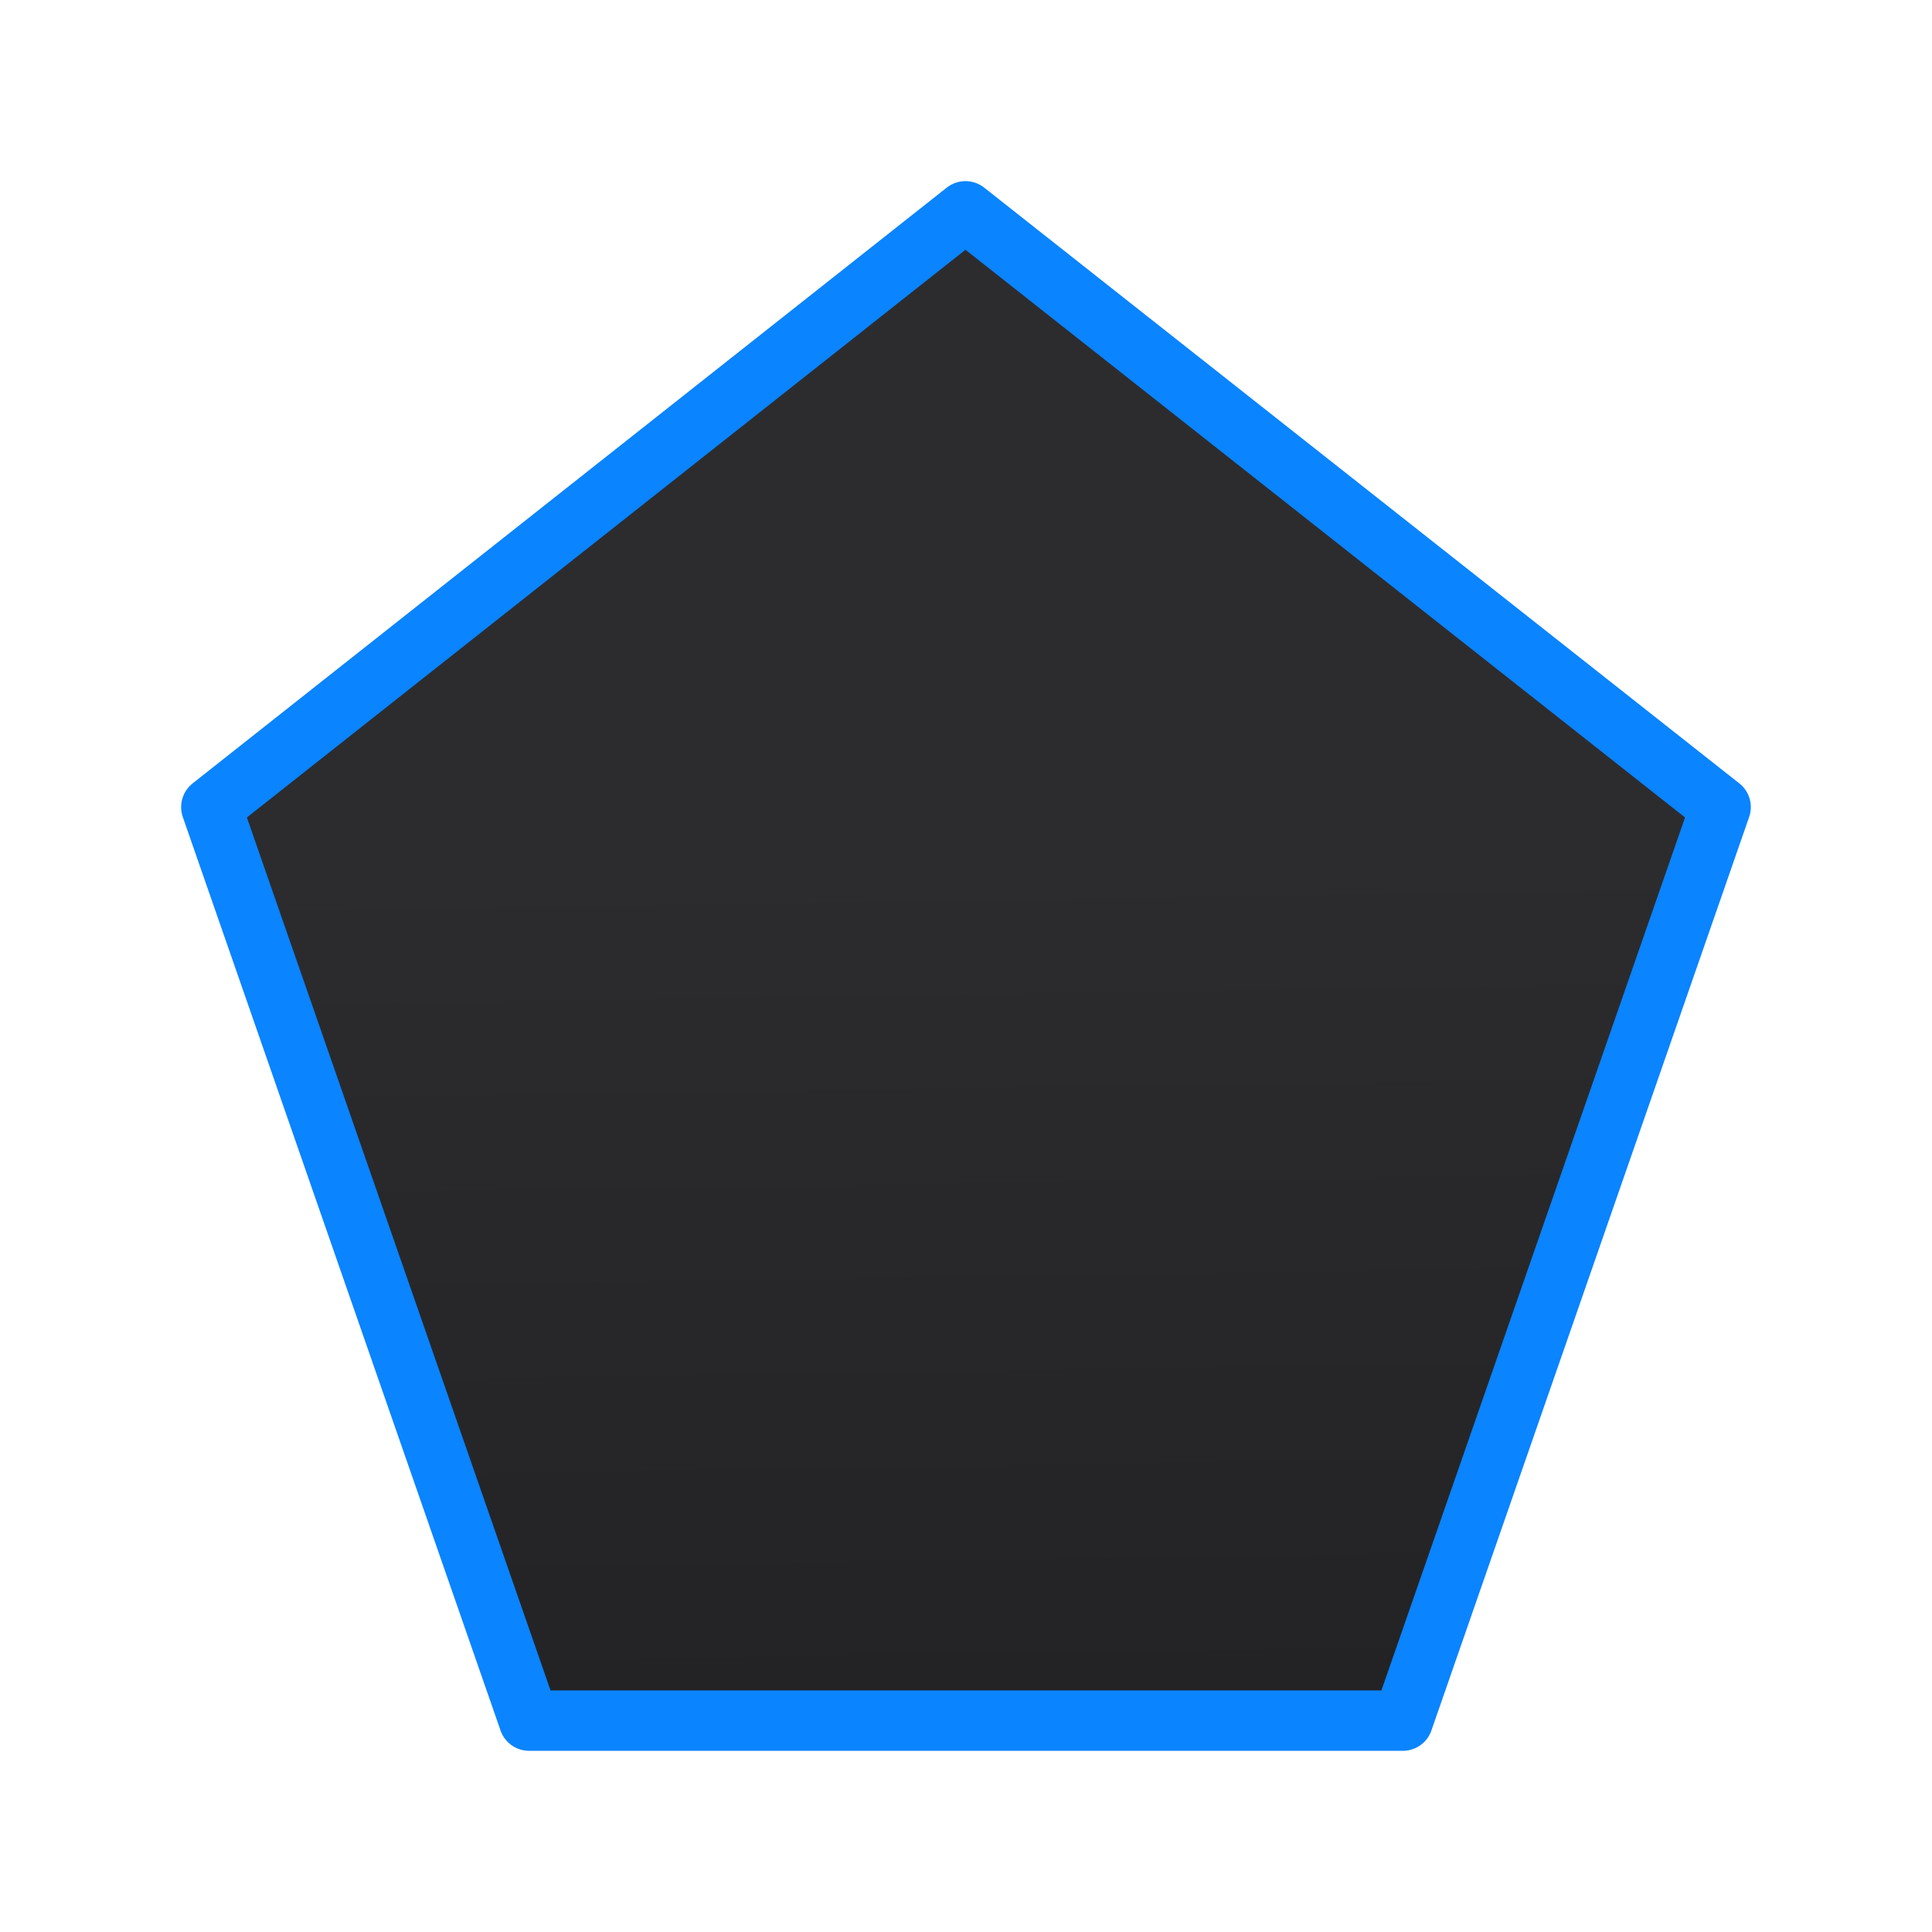 <svg viewBox="0 0 32 32" xmlns="http://www.w3.org/2000/svg" xmlns:xlink="http://www.w3.org/1999/xlink"><linearGradient id="a" gradientUnits="userSpaceOnUse" x1="-13.813" x2="-14.186" y1="39.551" y2="14.576"><stop offset="0" stop-color="#1c1c1e"/><stop offset="1" stop-color="#2c2c2e"/></linearGradient><path d="m15.991 3.5-12.491 9.868 5.263 15.131h14.473l5.263-15.131z" fill="url(#a)" stroke="#0a84ff" stroke-linecap="round" stroke-linejoin="round" stroke-width="1"/></svg>